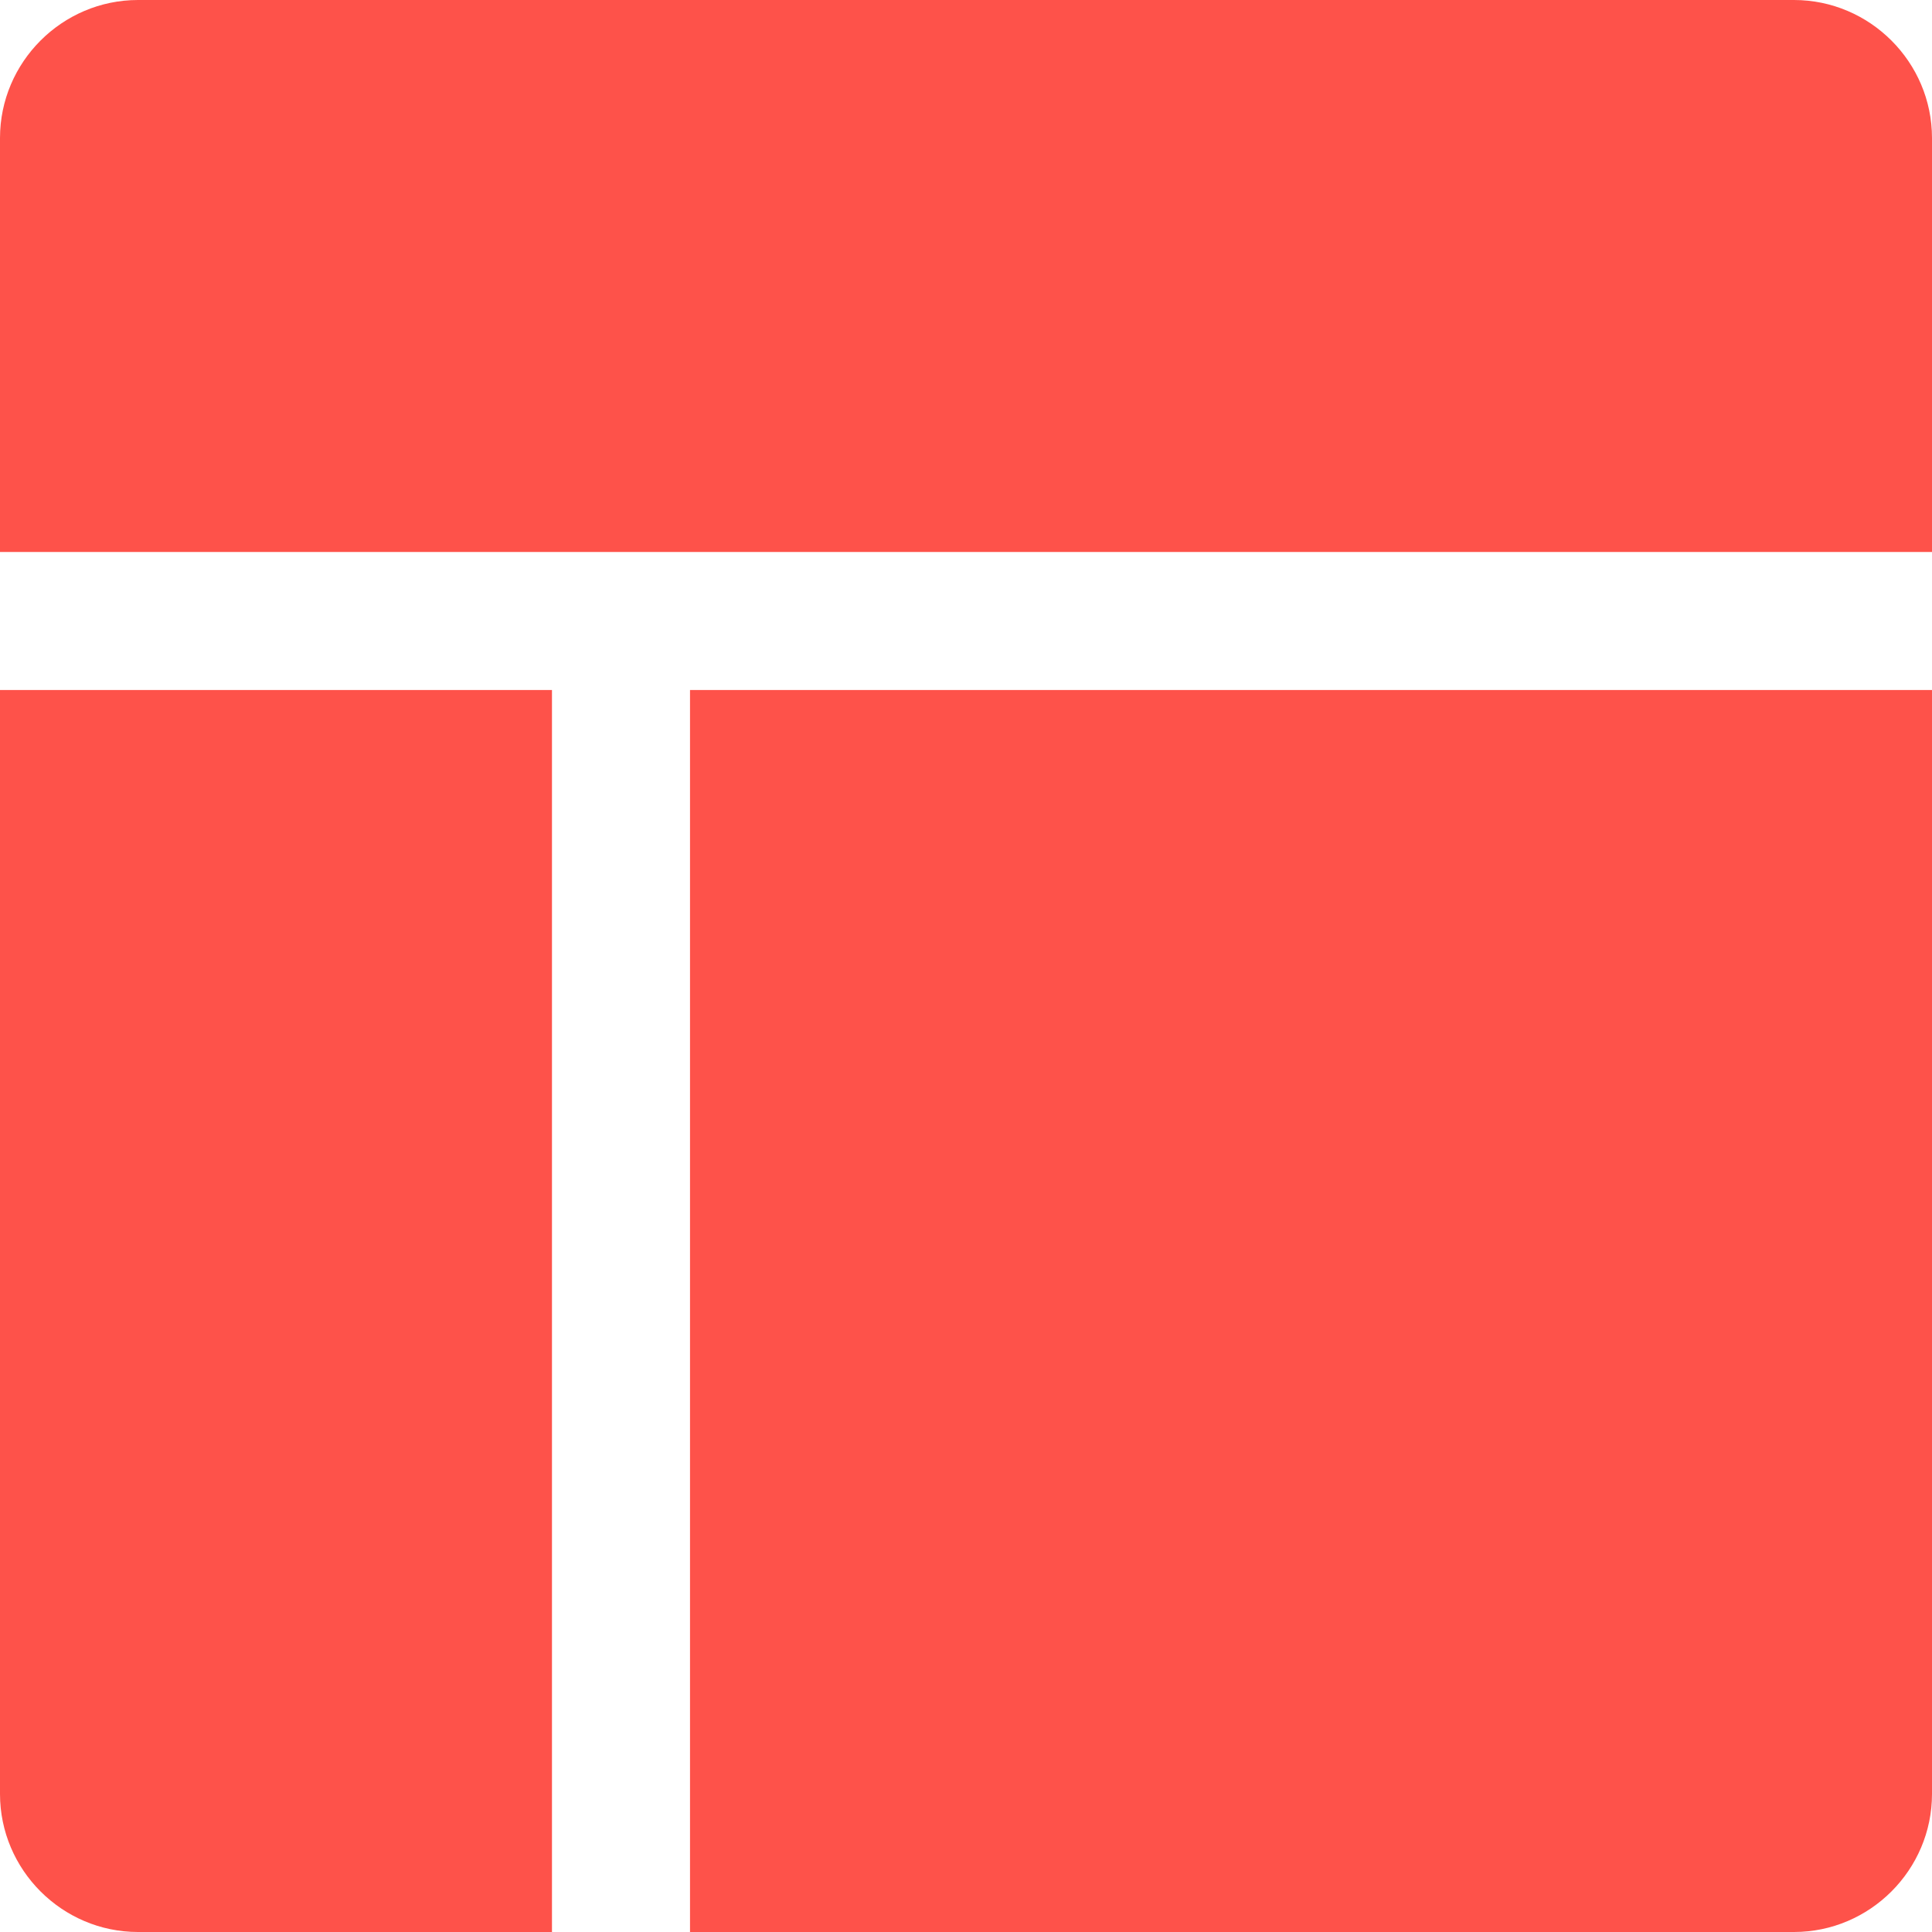 <?xml version="1.0" encoding="UTF-8" standalone="no"?>
<svg width="20px" height="20px" viewBox="0 0 20 20" version="1.1" xmlns="http://www.w3.org/2000/svg" xmlns:xlink="http://www.w3.org/1999/xlink">
    <!-- Generator: Sketch 50.2 (55047) - http://www.bohemiancoding.com/sketch -->
    <title>Shape</title>
    <desc>Created with Sketch.</desc>
    <defs></defs>
    <g id="Page-1" stroke="none" stroke-width="1" fill="none" fill-rule="evenodd">
        <g id="INNOBOX---Landing-page-V2" transform="translate(-145, -4590)" fill="#FE524A" fill-rule="nonzero">
            <g id="Group-15" transform="translate(128, 4573)">
                <g id="Group-14">
                    <g id="dashboard" transform="translate(17, 17)">
                        <path d="M7.143,20 L18.571,20 C19.357,20 20,19.357 20,18.571 L20,7.143 L7.143,7.143 L7.143,20 Z M18.571,0 L1.429,0 C0.643,0 0,0.643 0,1.429 L0,5.714 L20,5.714 L20,1.429 C20,0.643 19.357,0 18.571,0 Z M0,18.571 C0,19.357 0.643,20 1.429,20 L5.714,20 L5.714,7.143 L0,7.143 L0,18.571 Z" id="Shape"></path>
                    </g>
                </g>
            </g>
        </g>
    </g>
</svg>
